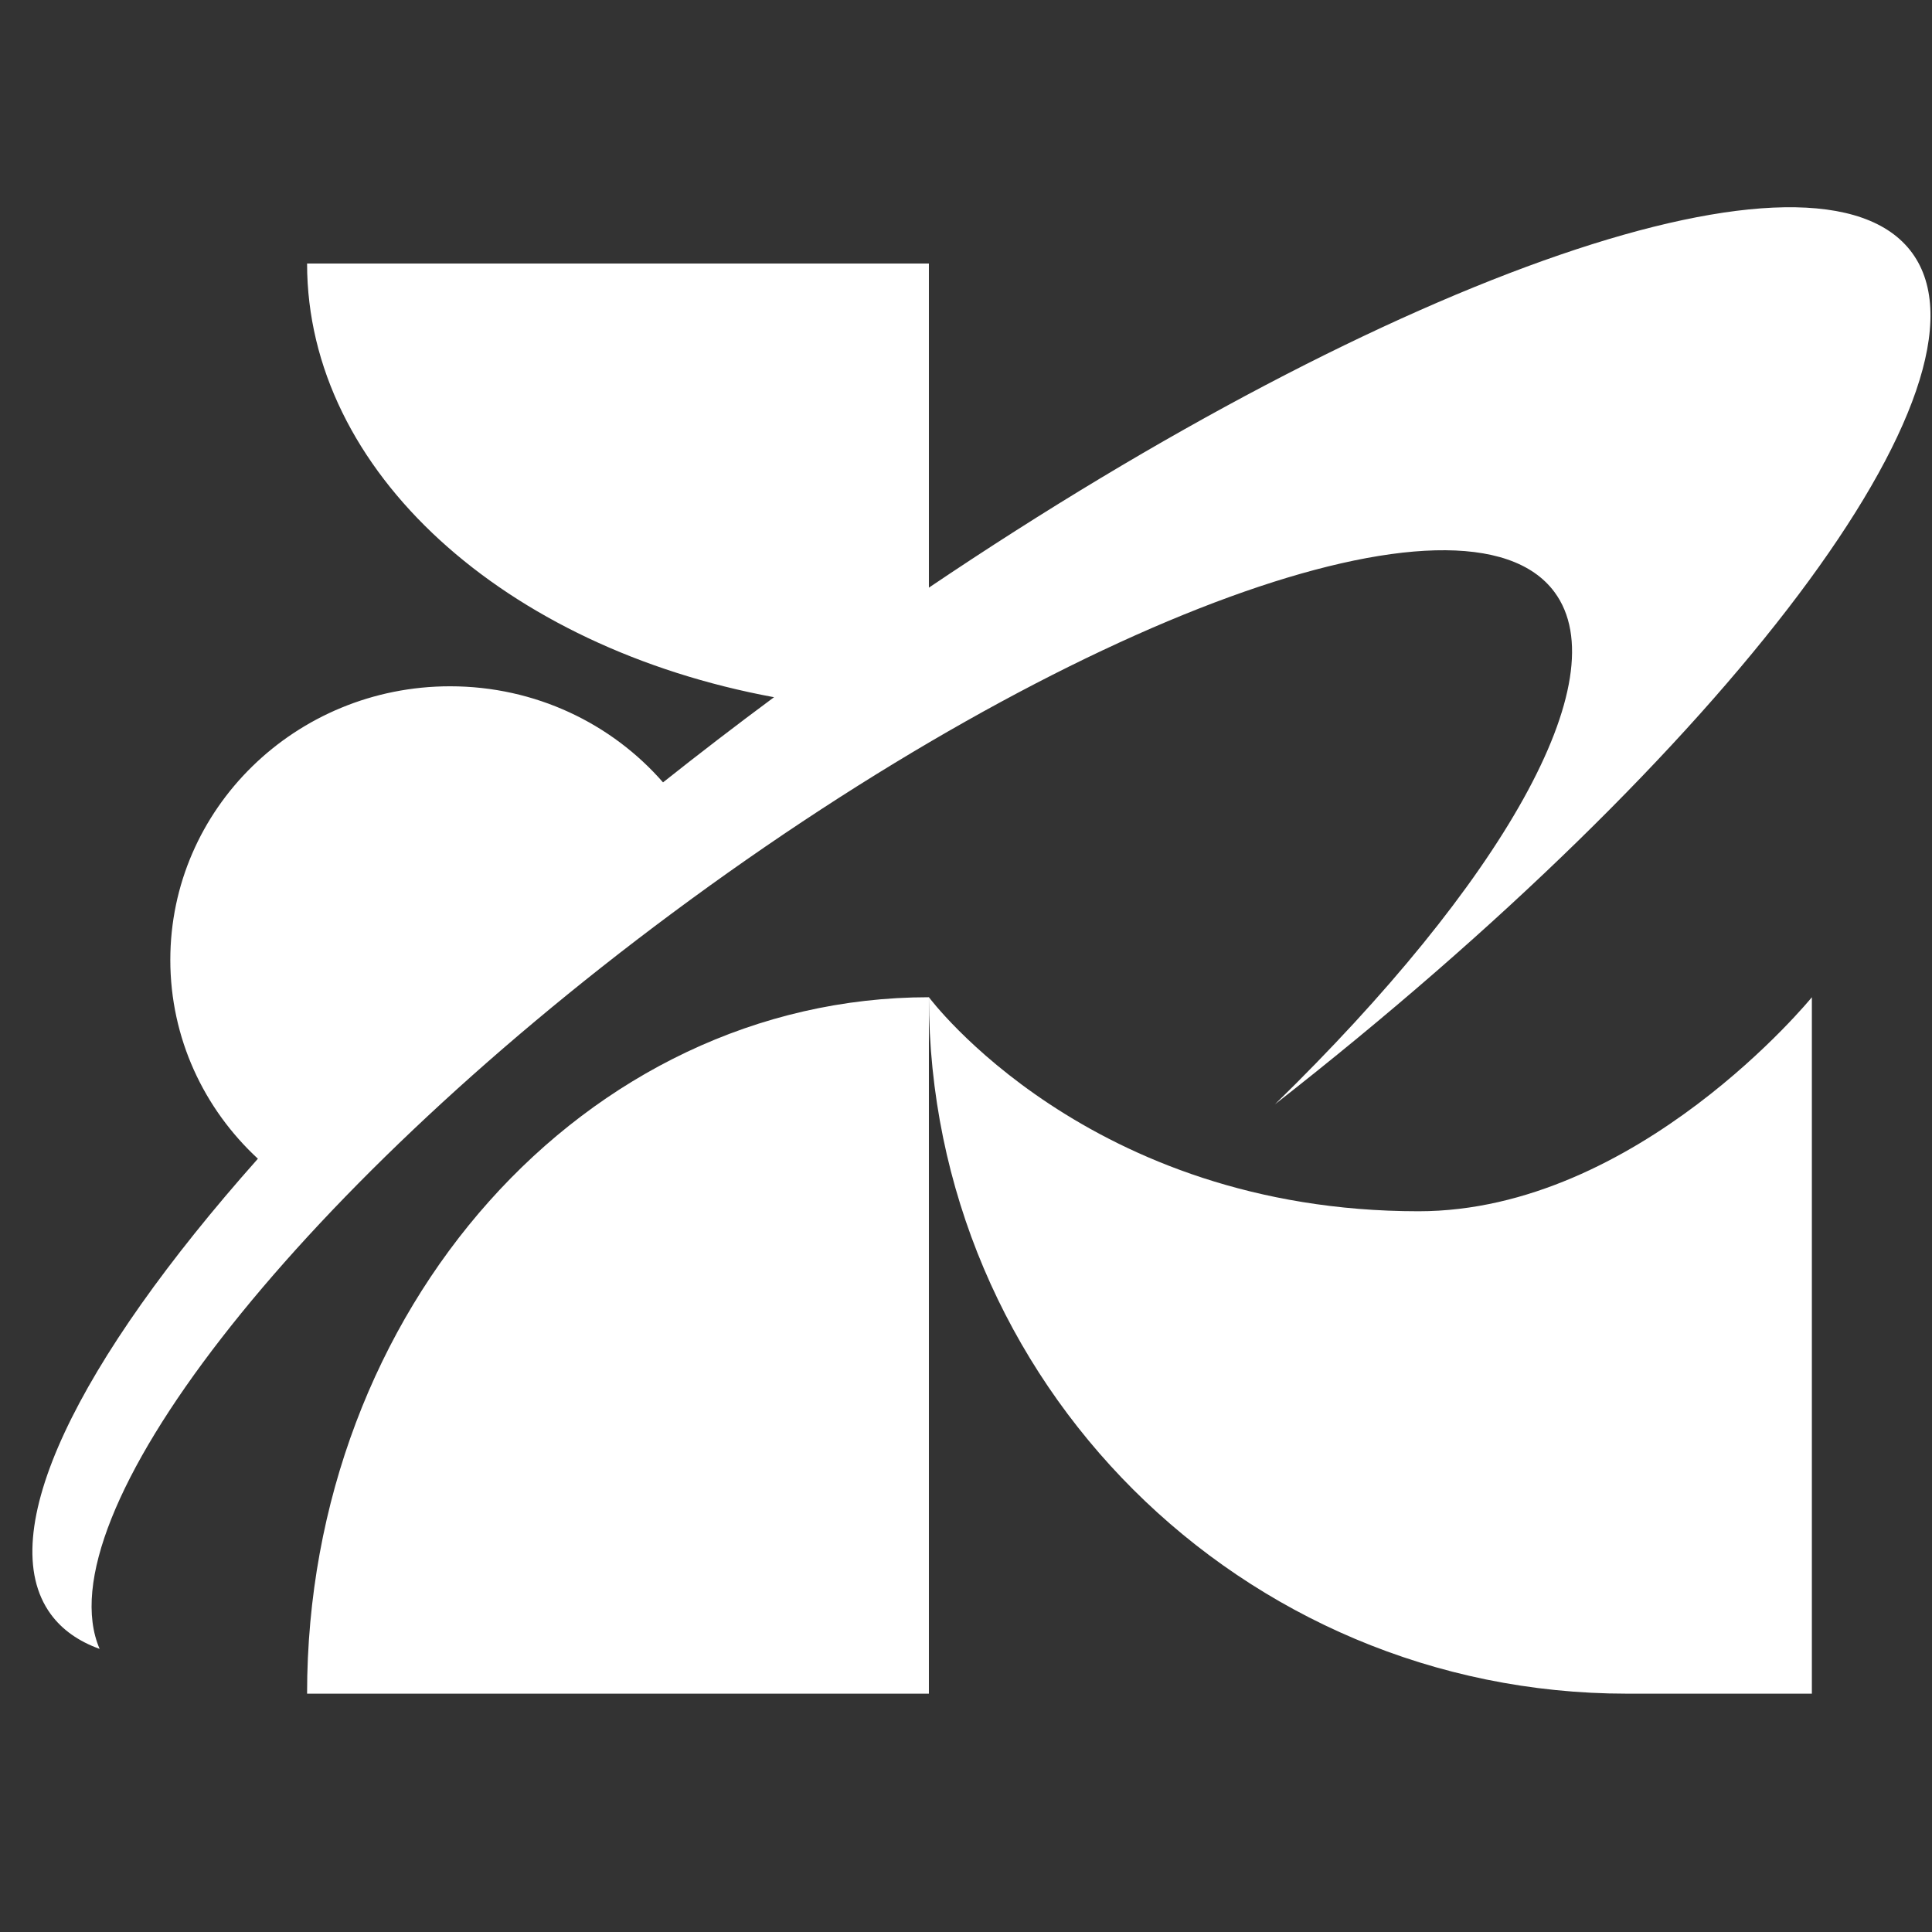 <svg width="72" height="72" viewBox="0 0 72 72" fill="none" xmlns="http://www.w3.org/2000/svg">
<rect x="0" y="0" width="72" height="72" fill="#333333" stroke="none"/>
<path fill-rule="evenodd" clip-rule="evenodd" d="M34.617 21.9V9.82H11.444C11.444 17.601 18.84 24.137 28.846 25.983C27.427 27.035 26.047 28.094 24.709 29.157C22.797 26.965 19.951 25.576 16.774 25.576C11.015 25.576 6.347 30.141 6.347 35.772C6.347 38.691 7.601 41.323 9.611 43.182C2.881 50.754 -0.295 57.166 1.892 60.156C2.319 60.74 2.933 61.169 3.713 61.45C1.604 56.552 10.811 44.61 25.037 34.041C39.909 22.992 54.635 17.629 57.928 22.061C60.347 25.317 55.925 32.953 47.512 41.156C64.336 28.007 74.79 14.253 71.259 9.424C67.781 4.669 51.938 10.218 34.617 21.9ZM34.617 37.164C21.819 37.164 11.444 48.787 11.444 63.118H34.617V37.164ZM34.618 37.164C34.618 37.164 40.544 45.14 52.864 45.14C61.029 45.14 67.523 37.164 67.523 37.164V63.118H60.631C46.265 63.118 34.618 51.498 34.618 37.164Z" fill="white"/>
</svg>
